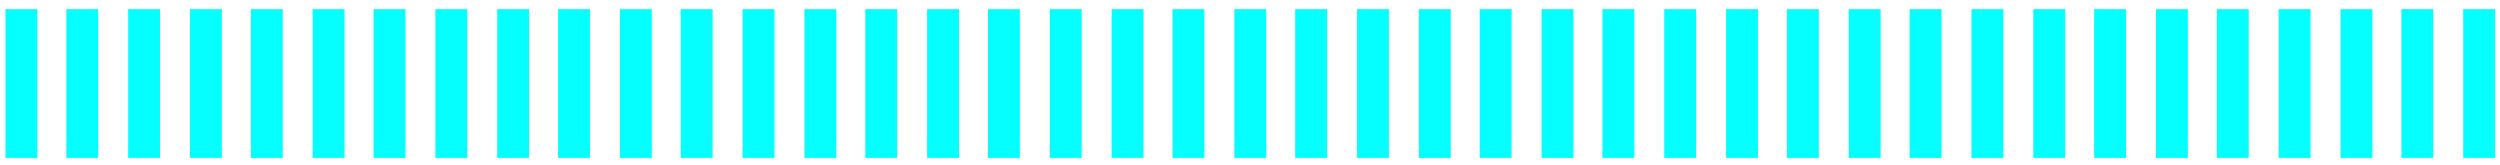<svg width="242" height="16" viewBox="0 0 242 16" fill="none" xmlns="http://www.w3.org/2000/svg">
<path d="M3.615 15.287H0.529V0.886H3.615V15.287ZM9.507 0.886H6.421V15.287H9.507V0.886ZM15.492 0.886H12.406V15.287H15.492V0.886ZM21.477 0.886H18.391V15.287H21.477V0.886ZM27.369 0.886H24.283V15.287H27.369V0.886ZM33.354 0.886H30.268V15.287H33.354V0.886ZM39.246 0.886H36.16V15.287H39.246V0.886ZM45.231 0.886H42.145V15.287H45.231V0.886ZM51.216 0.886H48.13V15.287H51.216V0.886ZM57.108 0.886H54.022V15.287H57.108V0.886ZM63.093 0.886H60.007V15.287H63.093V0.886ZM68.984 0.886H65.898V15.287H68.984V0.886ZM74.97 0.886H71.883V15.287H74.97V0.886ZM80.955 0.886H77.868V15.287H80.955V0.886ZM86.846 0.886H83.76V15.287H86.846V0.886ZM92.831 0.886H89.745V15.287H92.831V0.886ZM98.723 0.886H95.637V15.287H98.723V0.886ZM104.708 0.886H101.622V15.287H104.708V0.886ZM110.693 0.886H107.607V15.287H110.693V0.886ZM116.585 0.886H113.499V15.287H116.585V0.886ZM122.57 0.886H119.484V15.287H122.57V0.886ZM128.462 0.886H125.376V15.287H128.462V0.886ZM134.447 0.886H131.361V15.287H134.447V0.886ZM140.432 0.886H137.346V15.287H140.432V0.886ZM146.324 0.886H143.238V15.287H146.324V0.886ZM152.309 0.886H149.223V15.287H152.309V0.886ZM158.2 0.886H155.114V15.287H158.2V0.886ZM164.186 0.886H161.099V15.287H164.186V0.886ZM170.171 0.886H167.085V15.287H170.171V0.886ZM176.062 0.886H172.976V15.287H176.062V0.886ZM182.047 0.886H178.961V15.287H182.047V0.886ZM187.939 0.886H184.853V15.287H187.939V0.886ZM193.924 0.886H190.838V15.287H193.924V0.886ZM199.909 0.886H196.823V15.287H199.909V0.886ZM205.801 0.886H202.715V15.287H205.801V0.886ZM211.786 0.886H208.7V15.287H211.786V0.886ZM217.678 0.886H214.592V15.287H217.678V0.886ZM223.663 0.886H220.577V15.287H223.663V0.886ZM229.648 0.886H226.562V15.287H229.648V0.886ZM235.54 0.886H232.454V15.287H235.54V0.886ZM241.525 0.886H238.439V15.287H241.525V0.886Z" fill="#05FFFF"/>
</svg>
